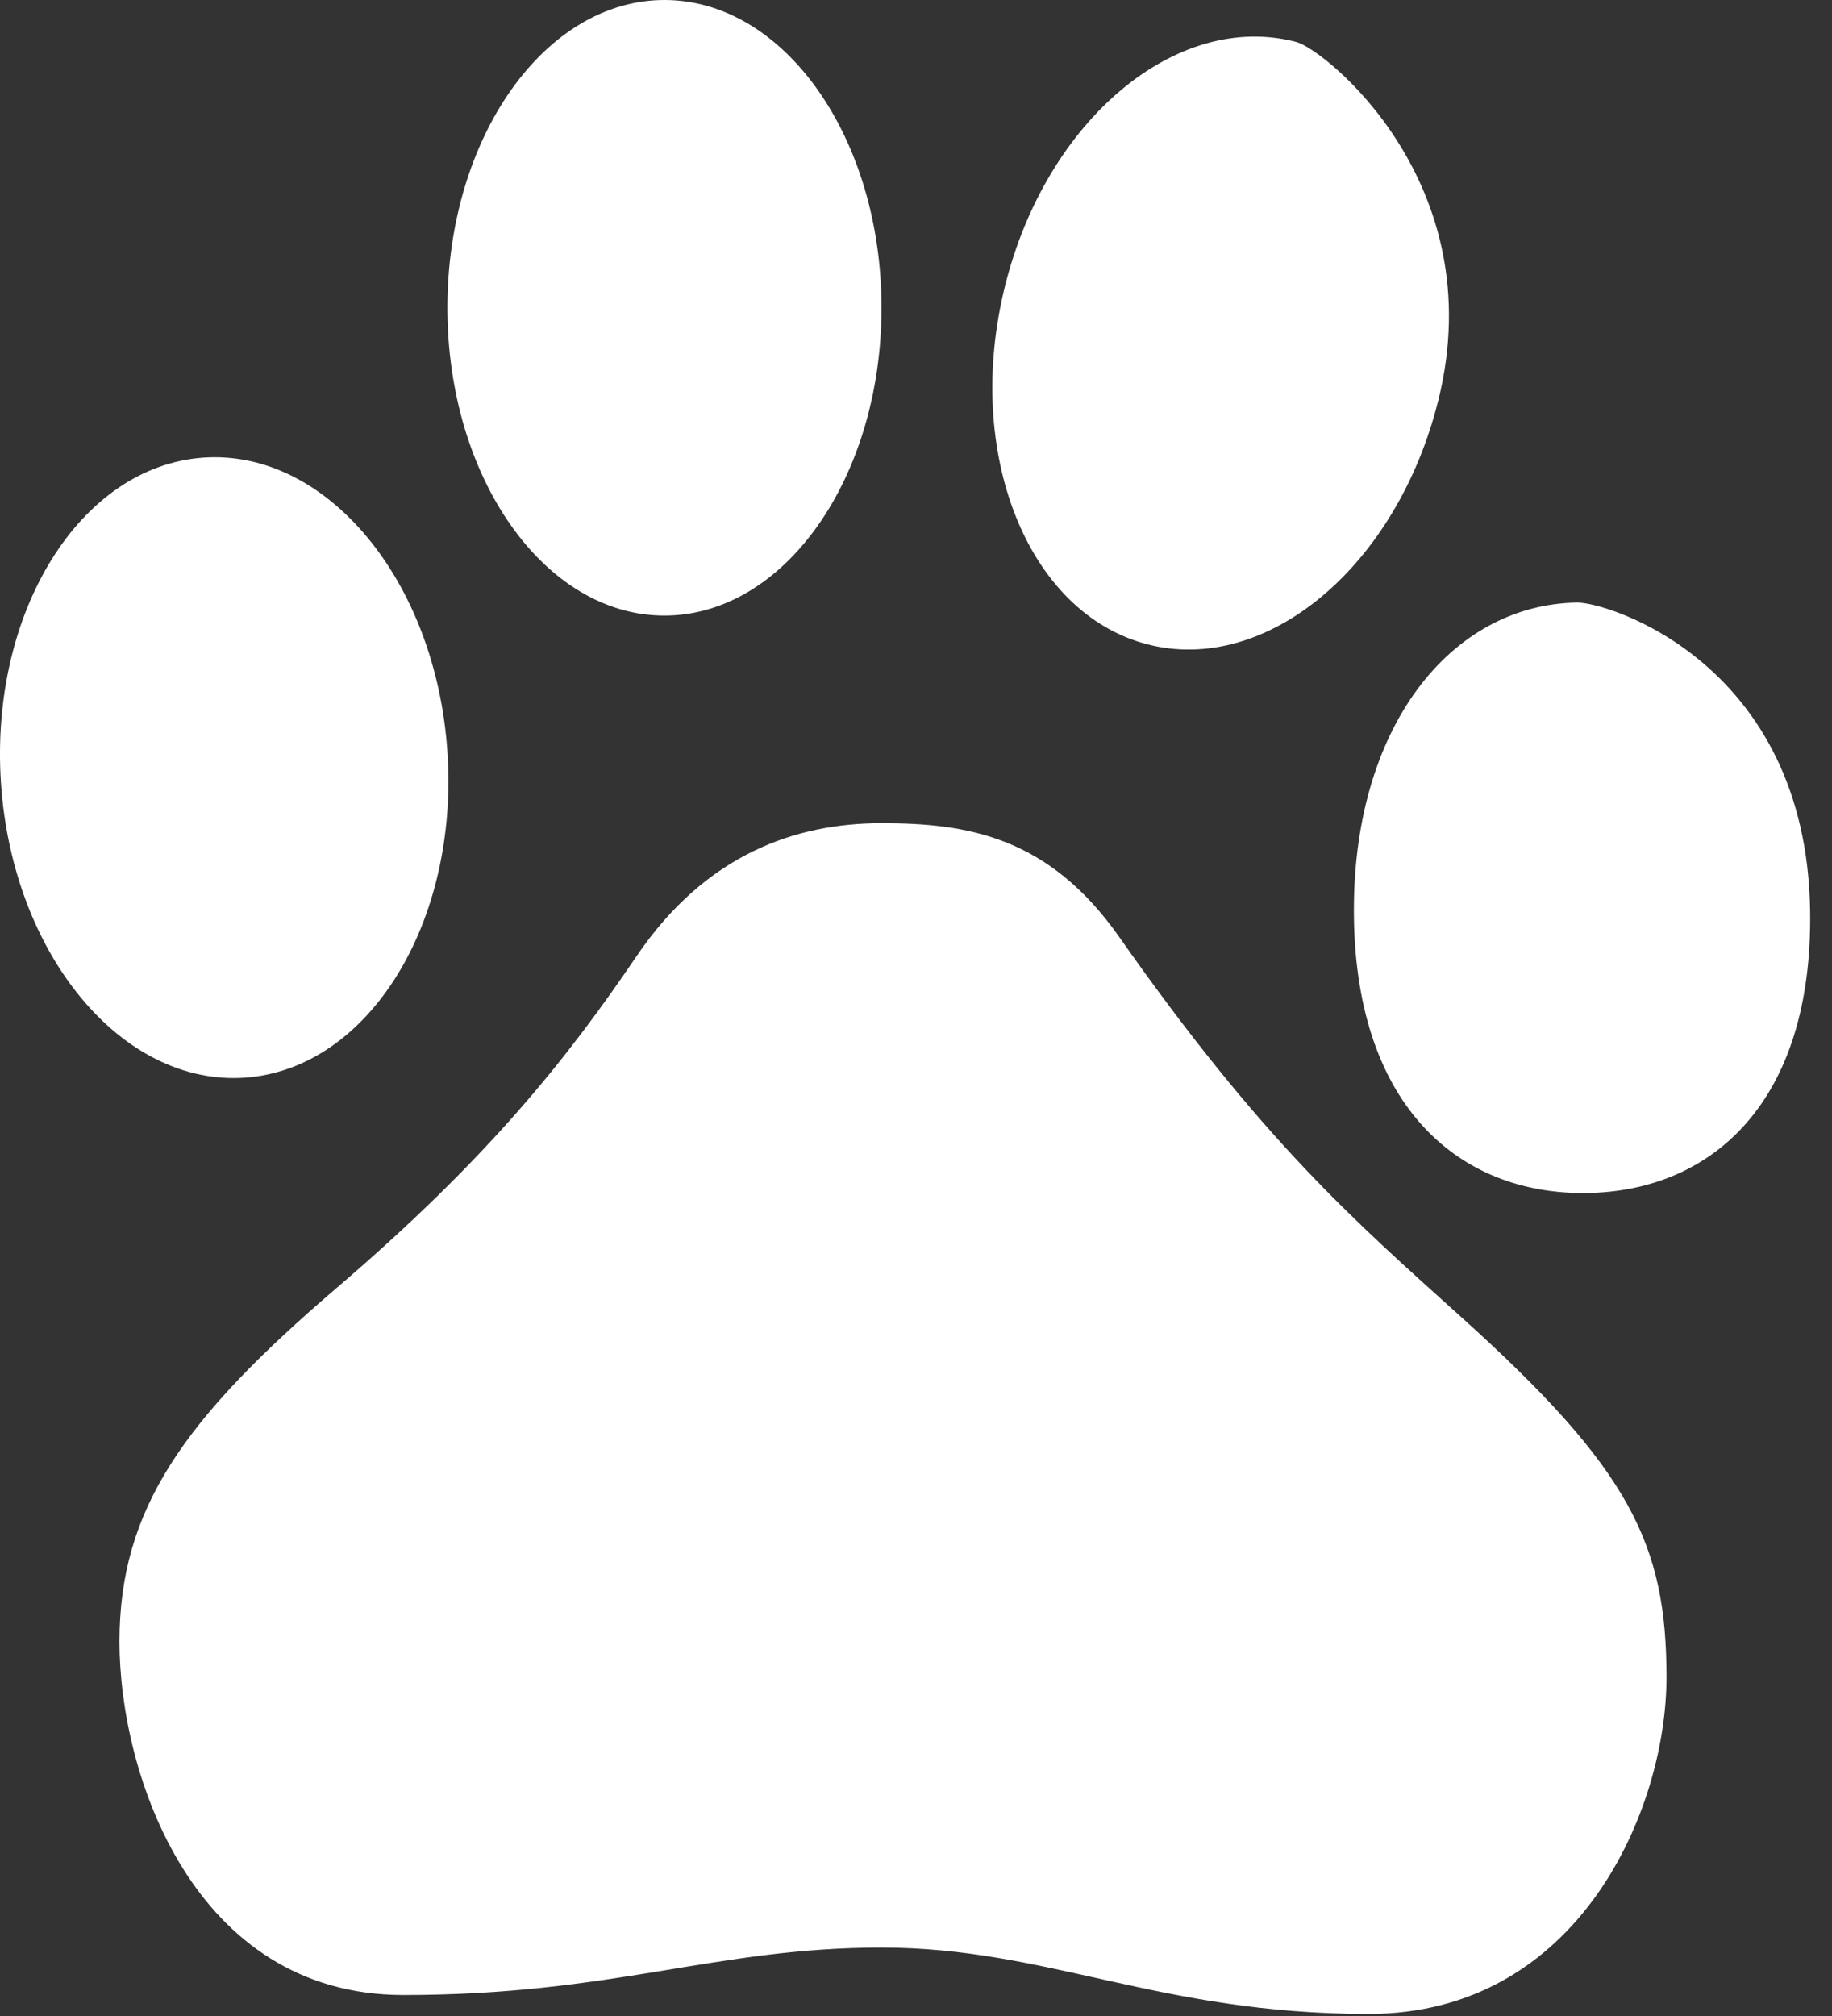 <svg width="60" height="66" viewBox="0 0 60 66" fill="none" xmlns="http://www.w3.org/2000/svg">
<rect x="0" y="0" width="60" height="66" fill="#333333" stroke="none"/>
<path d="M14.653 24.607C15.033 30.21 12.073 34.99 8.033 35.28C4 35.57 0.417 31.263 0.033 25.657C-0.35 20.053 2.613 15.273 6.65 14.983C10.687 14.693 14.273 19 14.653 24.607ZM42.453 1.373C38.533 0.347 34.26 3.93 32.913 9.373C31.56 14.817 33.643 20.063 37.563 21.09C41.487 22.117 45.763 18.533 47.11 13.09C48.867 6 43.393 1.617 42.453 1.373ZM51.653 19.727C47.527 19.787 44.253 23.813 44.343 30.047C44.433 36.28 47.843 39.12 51.977 39.057C56.097 38.993 59.377 36.053 59.283 29.817C59.163 21.703 52.643 19.71 51.653 19.727ZM21.76 0C17.837 0 14.653 4.513 14.653 10.077C14.653 15.643 17.837 20.153 21.76 20.153C25.687 20.153 28.87 15.643 28.87 10.077C28.87 4.51 25.687 0 21.76 0ZM20.853 31.297C18.587 34.637 16.013 37.897 11.02 42.17C6.03 46.443 3.913 49.393 3.913 53.743C3.913 58.09 6.333 65.313 13.213 65.313C20.097 65.313 23.423 63.76 28.87 63.76C34.313 63.76 37.947 65.933 44.827 65.933C51.707 65.933 54.58 59.257 54.58 54.907C54.58 50.557 53.387 48.097 47.873 43.133C44.34 39.95 41.347 37.357 36.657 30.677C34.34 27.377 31.667 26.95 28.87 26.95C26.07 26.95 23.123 27.957 20.853 31.297Z" fill="white"/>
</svg>
